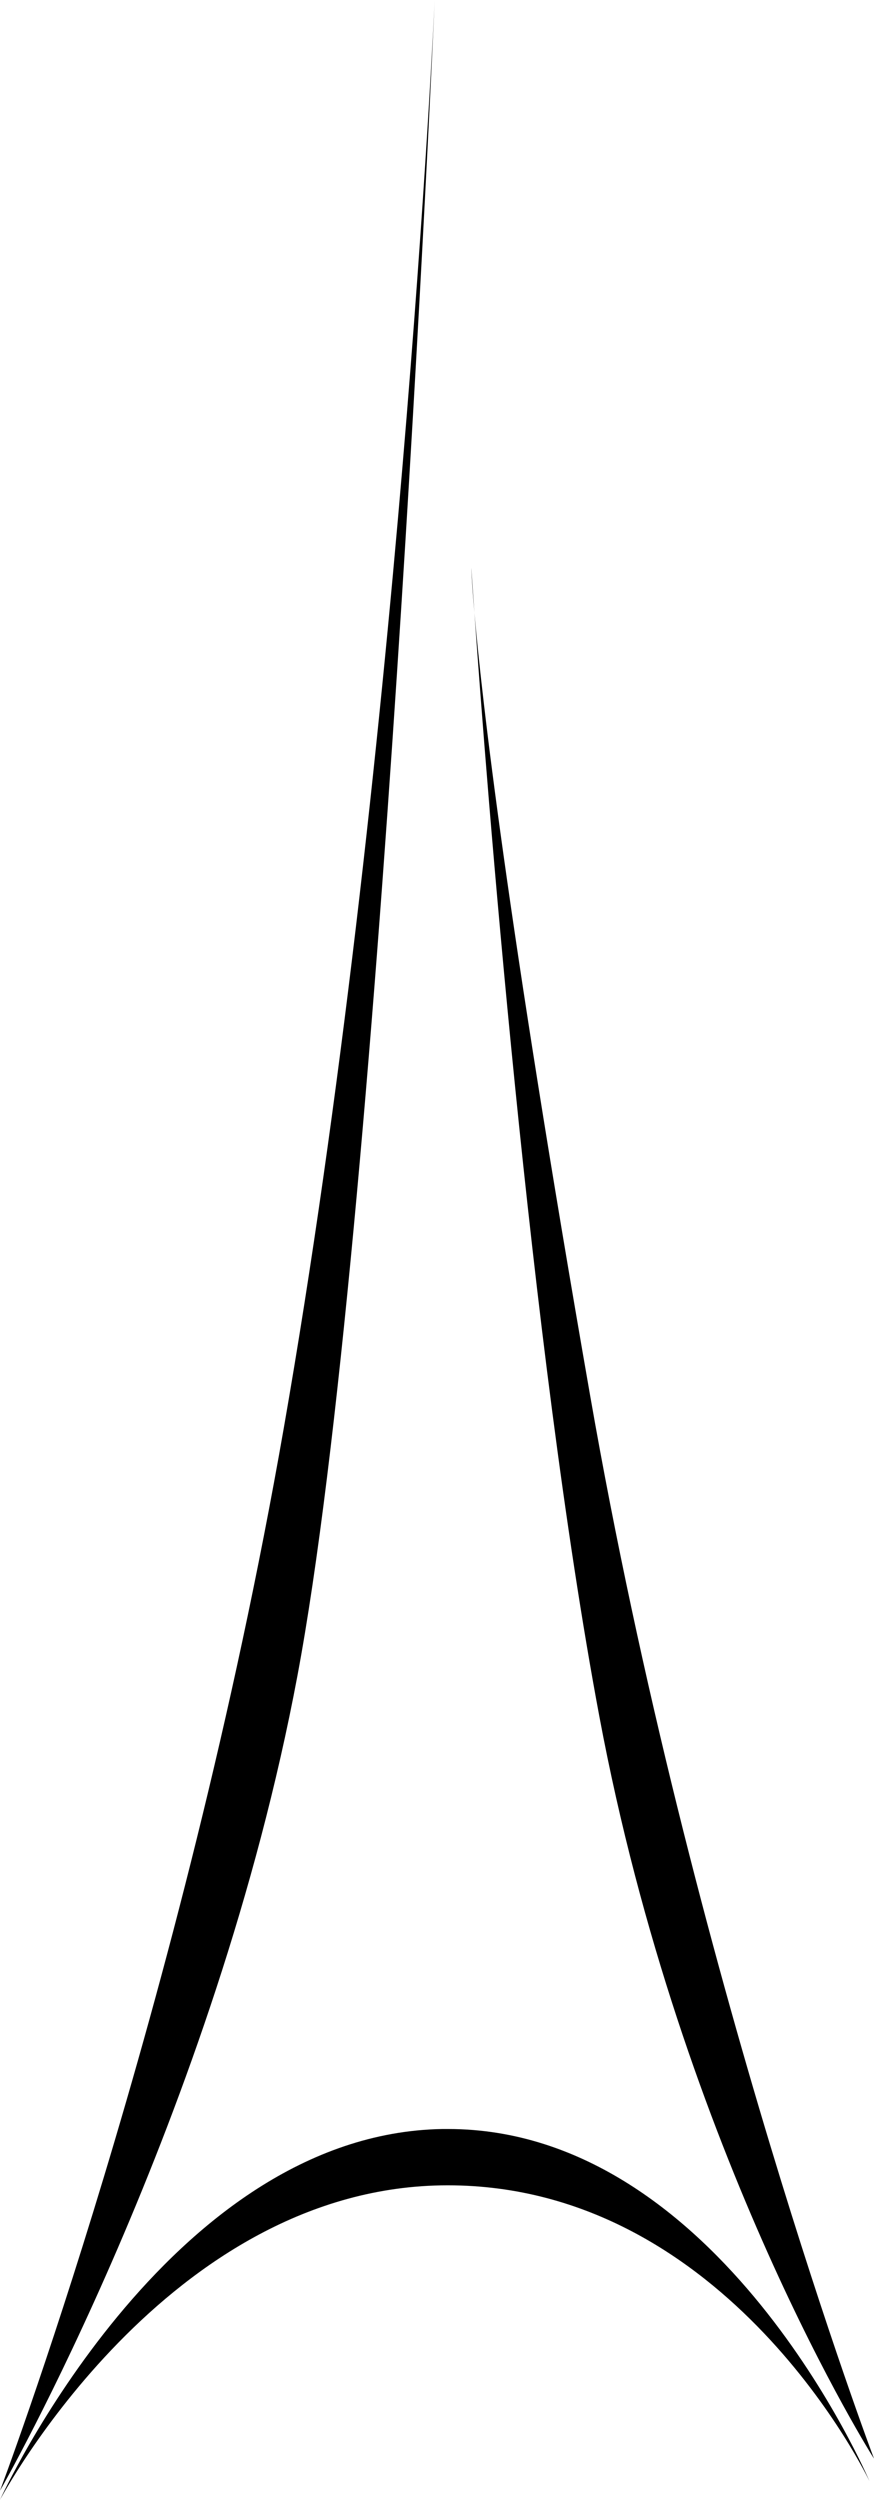 <svg xmlns="http://www.w3.org/2000/svg" viewBox="0 0 191 546">
    <defs>
        <style>
            @keyframes left {
                0% { fill: #ffffff; }
                50% { fill: #123456; }
                100% { fill: #ffffff; }
            }
            @keyframes right {
                0% { fill: #ffffff; }
                50% { fill: #123456; }
                100% { fill: #ffffff; }
            }
            @keyframes bottom {
                0% { fill: #ffffff; }
                50% { fill: #123456; }
                100% { fill: #ffffff; }
            }
            .cls-3,
            .cls-5,
            .cls-6 {
                animation-iteration-count: infinite;
            }
            .cls-3 {
                animation-name: left;
                animation-duration: 1.2s;
            }
            .cls-5 {
                animation-name: right;
                animation-duration: 0.9s;
                animation-delay: 0.3s;
            }
            .cls-6 {
                animation-name: bottom;
                animation-duration: 0.6s;
                animation-delay: 0.6s;
            }
            .cls-1 {
                isolation: isolate;
            }



        </style>
    </defs>
    <title>tour-eiffel</title>
    <g id="Layer_2" data-name="Layer 2">
        <g id="Shape_1" data-name="Shape 1" class="cls-1">
            <g id="Shape_1-2" data-name="Shape 1"><path class="cls-3" d="M95,0Zm0,0c0,.23-7.81,167.73-33,312C39.92,438.44,0,544,0,544s47-82,65-178S95,.3,95,0Z"/></g>
        </g>
        <g id="Shape_1_copy" data-name="Shape 1 copy" class="cls-1">
            <g id="Shape_1_copy-2" data-name="Shape 1 copy"><path class="cls-5" d="M103,124s.06,2.79.68,9.85c-.45-6.31-.68-9.85-.68-9.85Zm.68,9.85C106.2,169.4,115.71,293.47,131,375c18,96,60,162,60,162s-39.92-105.56-62-232c-18.26-104.57-23.71-152.6-25.32-171.15Z"/></g>
        </g>
        <g id="Shape_2" data-name="Shape 2" class="cls-1">
            <g id="Shape_2-2" data-name="Shape 2"><path class="cls-6" d="M97.89,465H96.71C36.41,466,0,546,0,546s36.41-68.7,97.84-68.7S190,541.9,190,541.9,157.43,465,97.89,465Z"/></g>
        </g>
    </g>
</svg>
